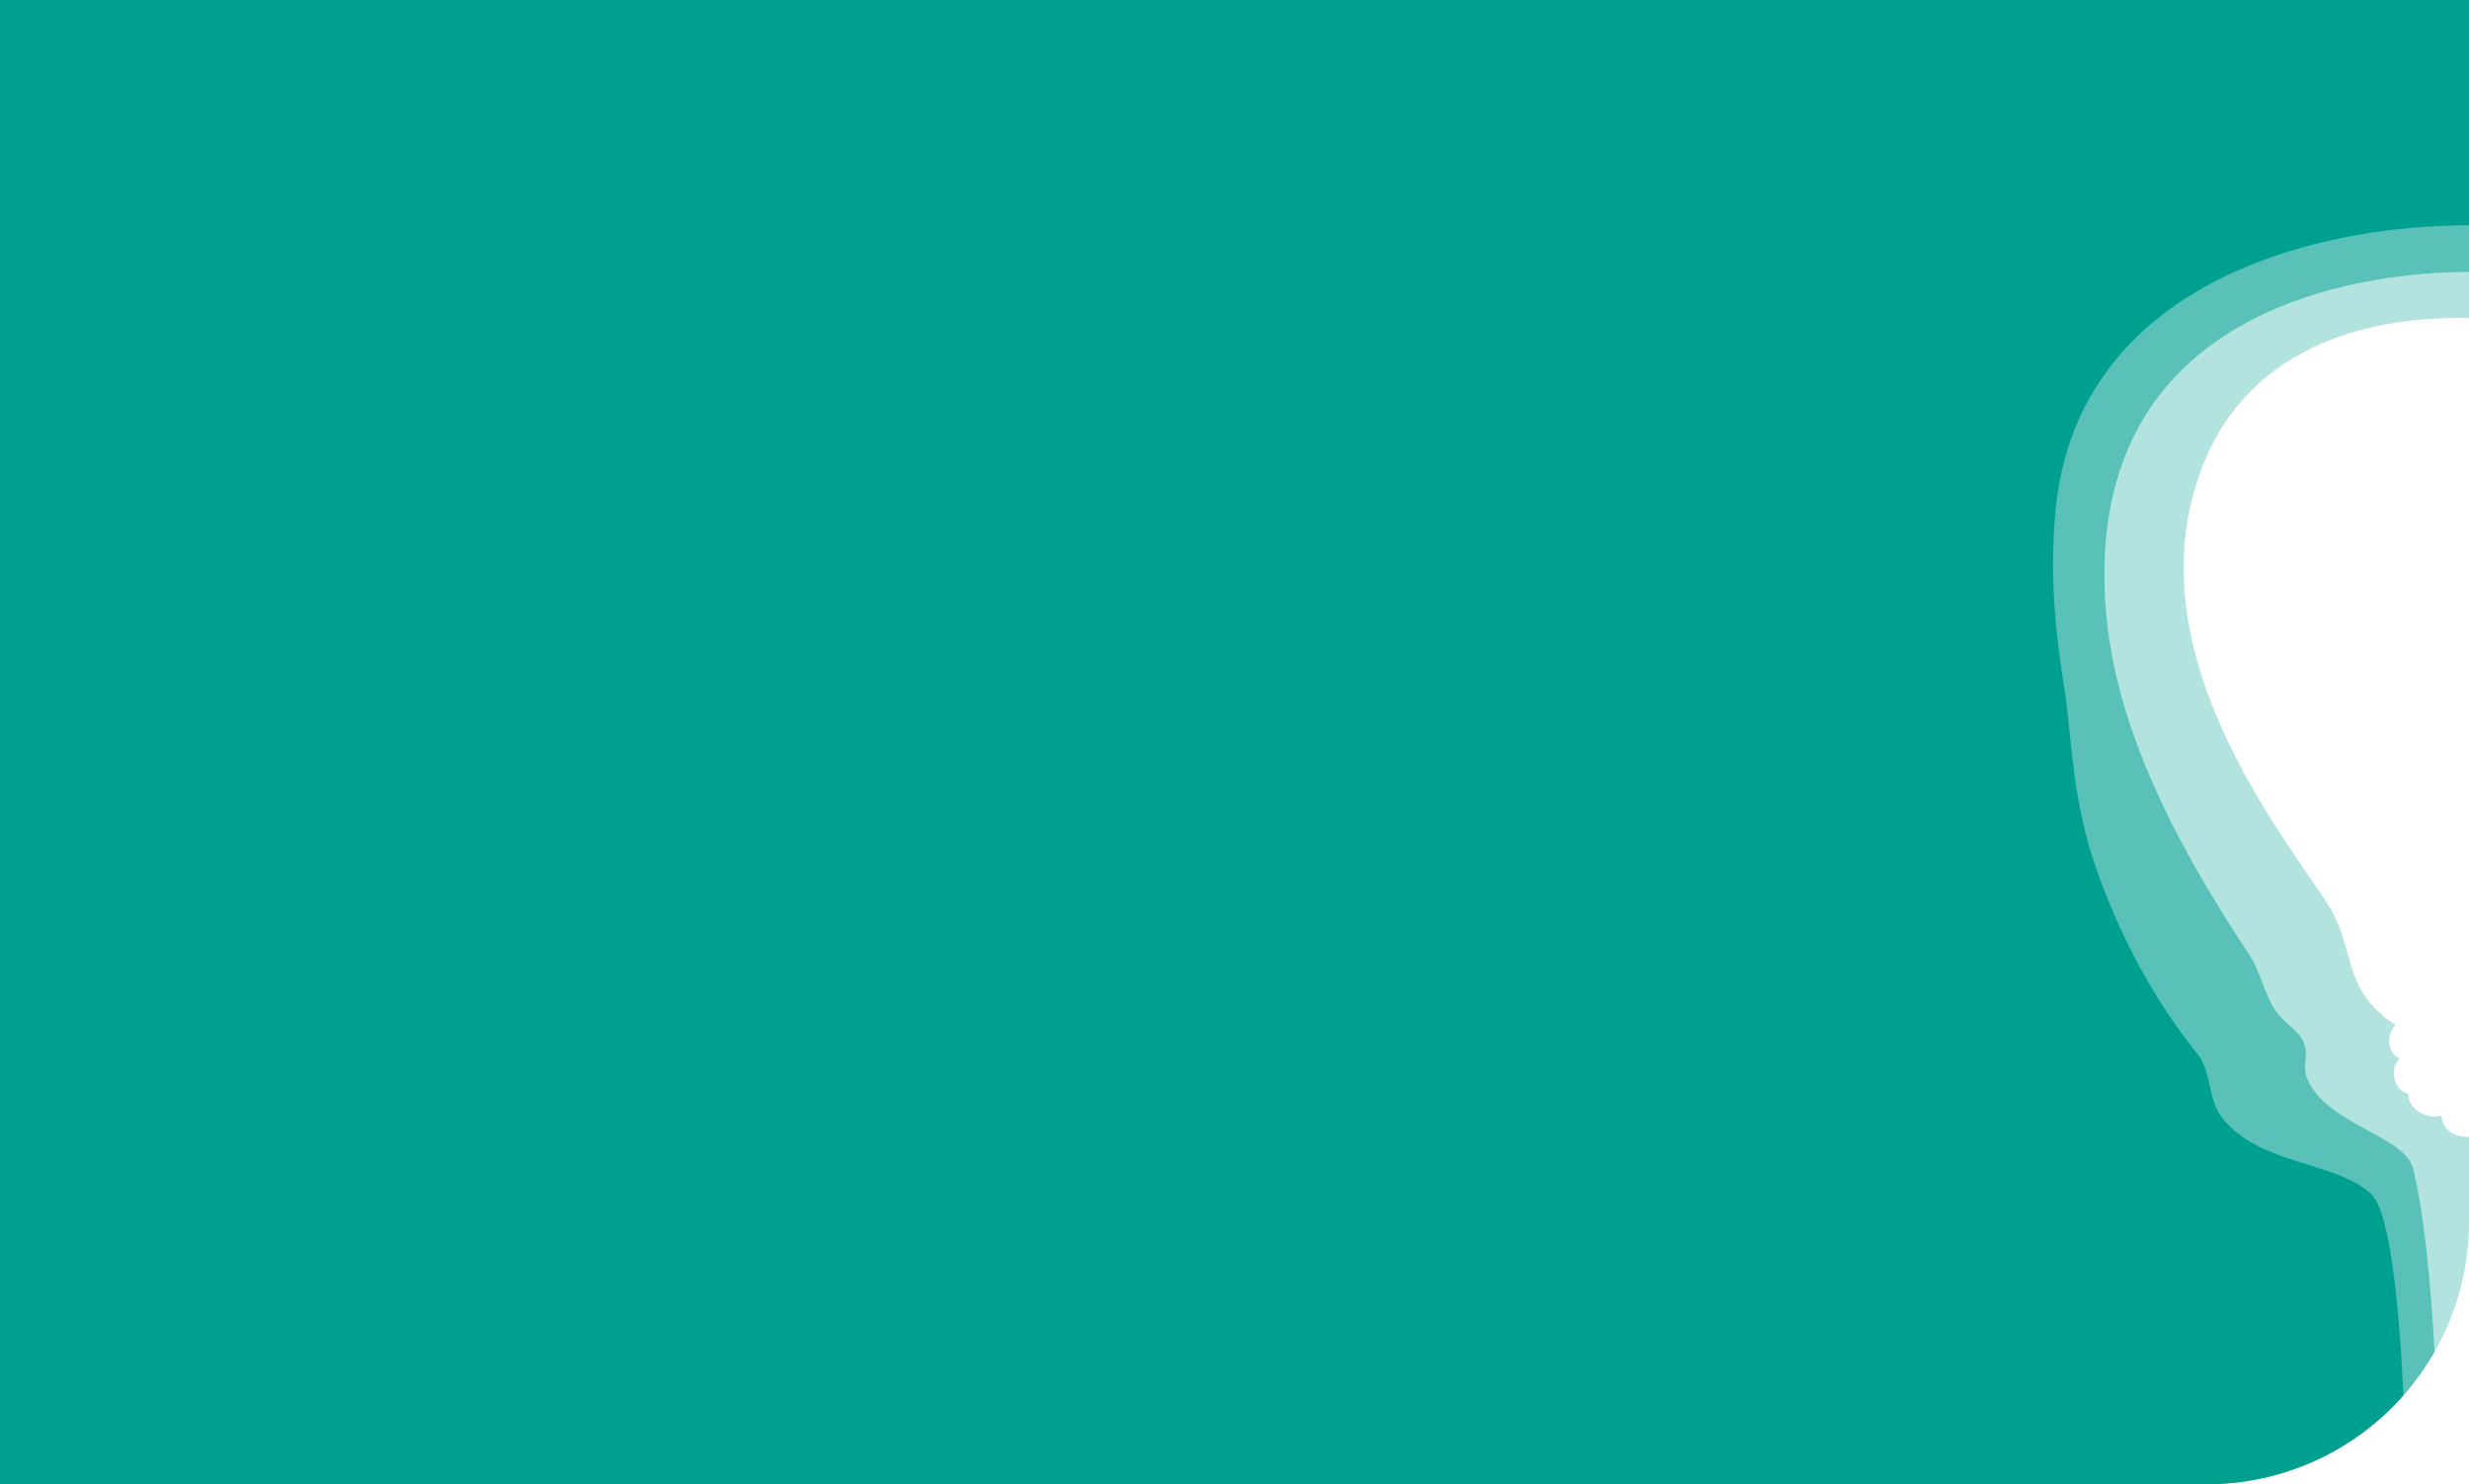 <svg xmlns="http://www.w3.org/2000/svg" viewBox="0 0 1091 656">
  <title>III</title>
  <g id="Curva">
    <path d="M1091,140.475V-61H0V656H975a116,116,0,0,0,116-116V502.475c-3.169,0-7.131-.475-9.904-3.724a10.713,10.713,0,0,1-2.346-5.546,13.366,13.366,0,0,1-11.162-2.694,9.244,9.244,0,0,1-3.469-7.239s-4.77-.407-6.078-6.825c-1.165-5.722,2.417-8.596,2.417-8.596s-4.714-1.446-4.714-8.093a10.192,10.192,0,0,1,2.813-6.802s-11.104-6.256-16.48-17.747-5.756-24.057-14.134-36.604C1004.135,362.952,947,289.427,970.452,214,993.424,140.119,1070.598,140.475,1091,140.475Z" fill="#00a090" opacity="0.3"/>
  </g>
  <g id="Capa_23" data-name="Capa 23">
    <path d="M0-61V656H975a115.955,115.955,0,0,0,100.757-58.485c-1.187-22.572-3.854-58.237-9.486-81.103-3.477-14.114-37.047-19.154-46.379-38.736-3.23-6.777,1.042-11.327-2.507-18.037-2.953-5.584-9.06-7.633-13.011-14.759-4.863-8.772-5.557-15.606-11.103-23.932-51.658-77.552-63.384-127.698-63.384-167.016,0-127.718,131.838-133.739,161.113-133.739V-61Z" fill="#00a090" opacity="0.5"/>
  </g>
  <g id="Capa_19" data-name="Capa 19">
    <path d="M0-61V656H975a115.712,115.712,0,0,0,86.975-39.255c-.462-11.923-3.508-78.742-14.037-88.838-15.533-14.895-51.973-13.031-67.155-35.507-4.696-6.952-4.14-19.582-9.627-26.382-18.53-22.966-33.545-50.32-44.438-80.882-11.409-32.009-10.981-58.431-14.737-82.32-4.387-27.906-6.151-51.426-3.645-77.407C917.844,126.848,1019.891,99.593,1091,99.593V-61Z" fill="#00a090"/>
  </g>
</svg>
